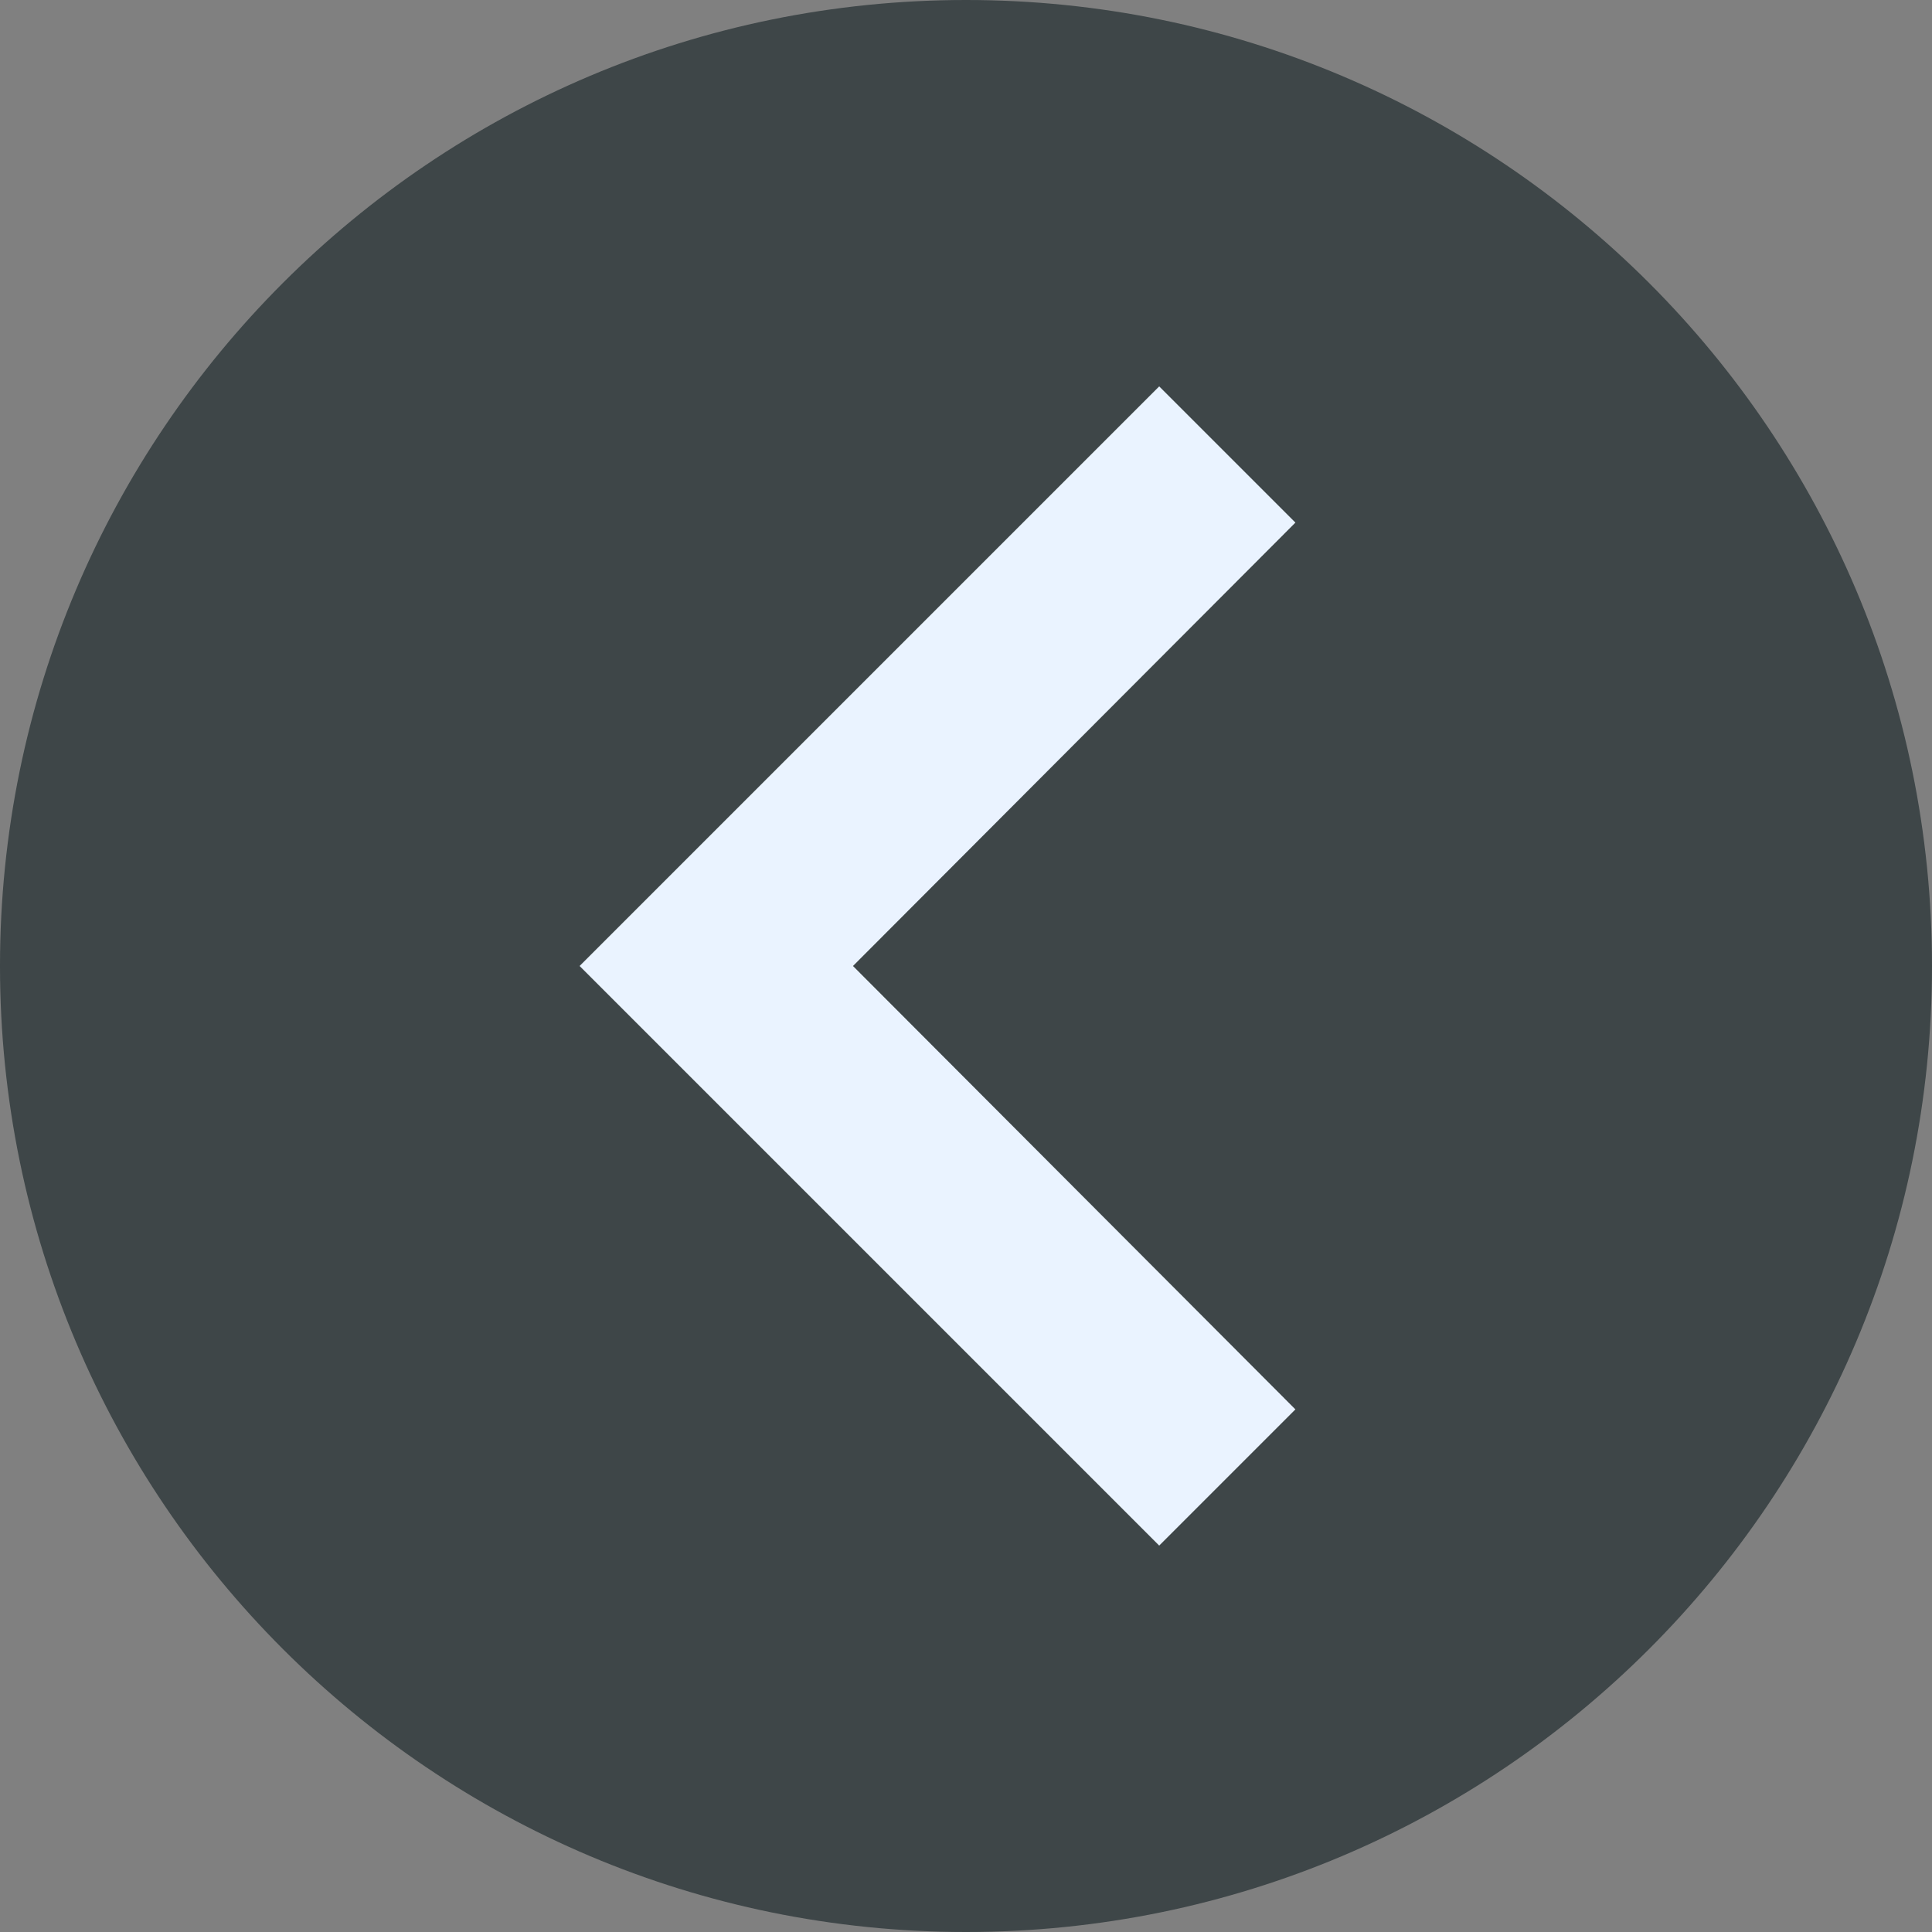 <svg width="20" height="20" fill="none" xmlns="http://www.w3.org/2000/svg"><rect width="100%" height="100%" fill="#808080" stroke="none"/><path d="M10 20c5.523 0 10-4.477 10-10S15.523 0 10 0 0 4.477 0 10s4.477 10 10 10z" fill="#152124" fill-opacity=".61"/><path d="M12 16l1.41-1.41L8.83 10l4.58-4.59L12 4l-6 6 6 6z" fill="#EAF3FF"/></svg>